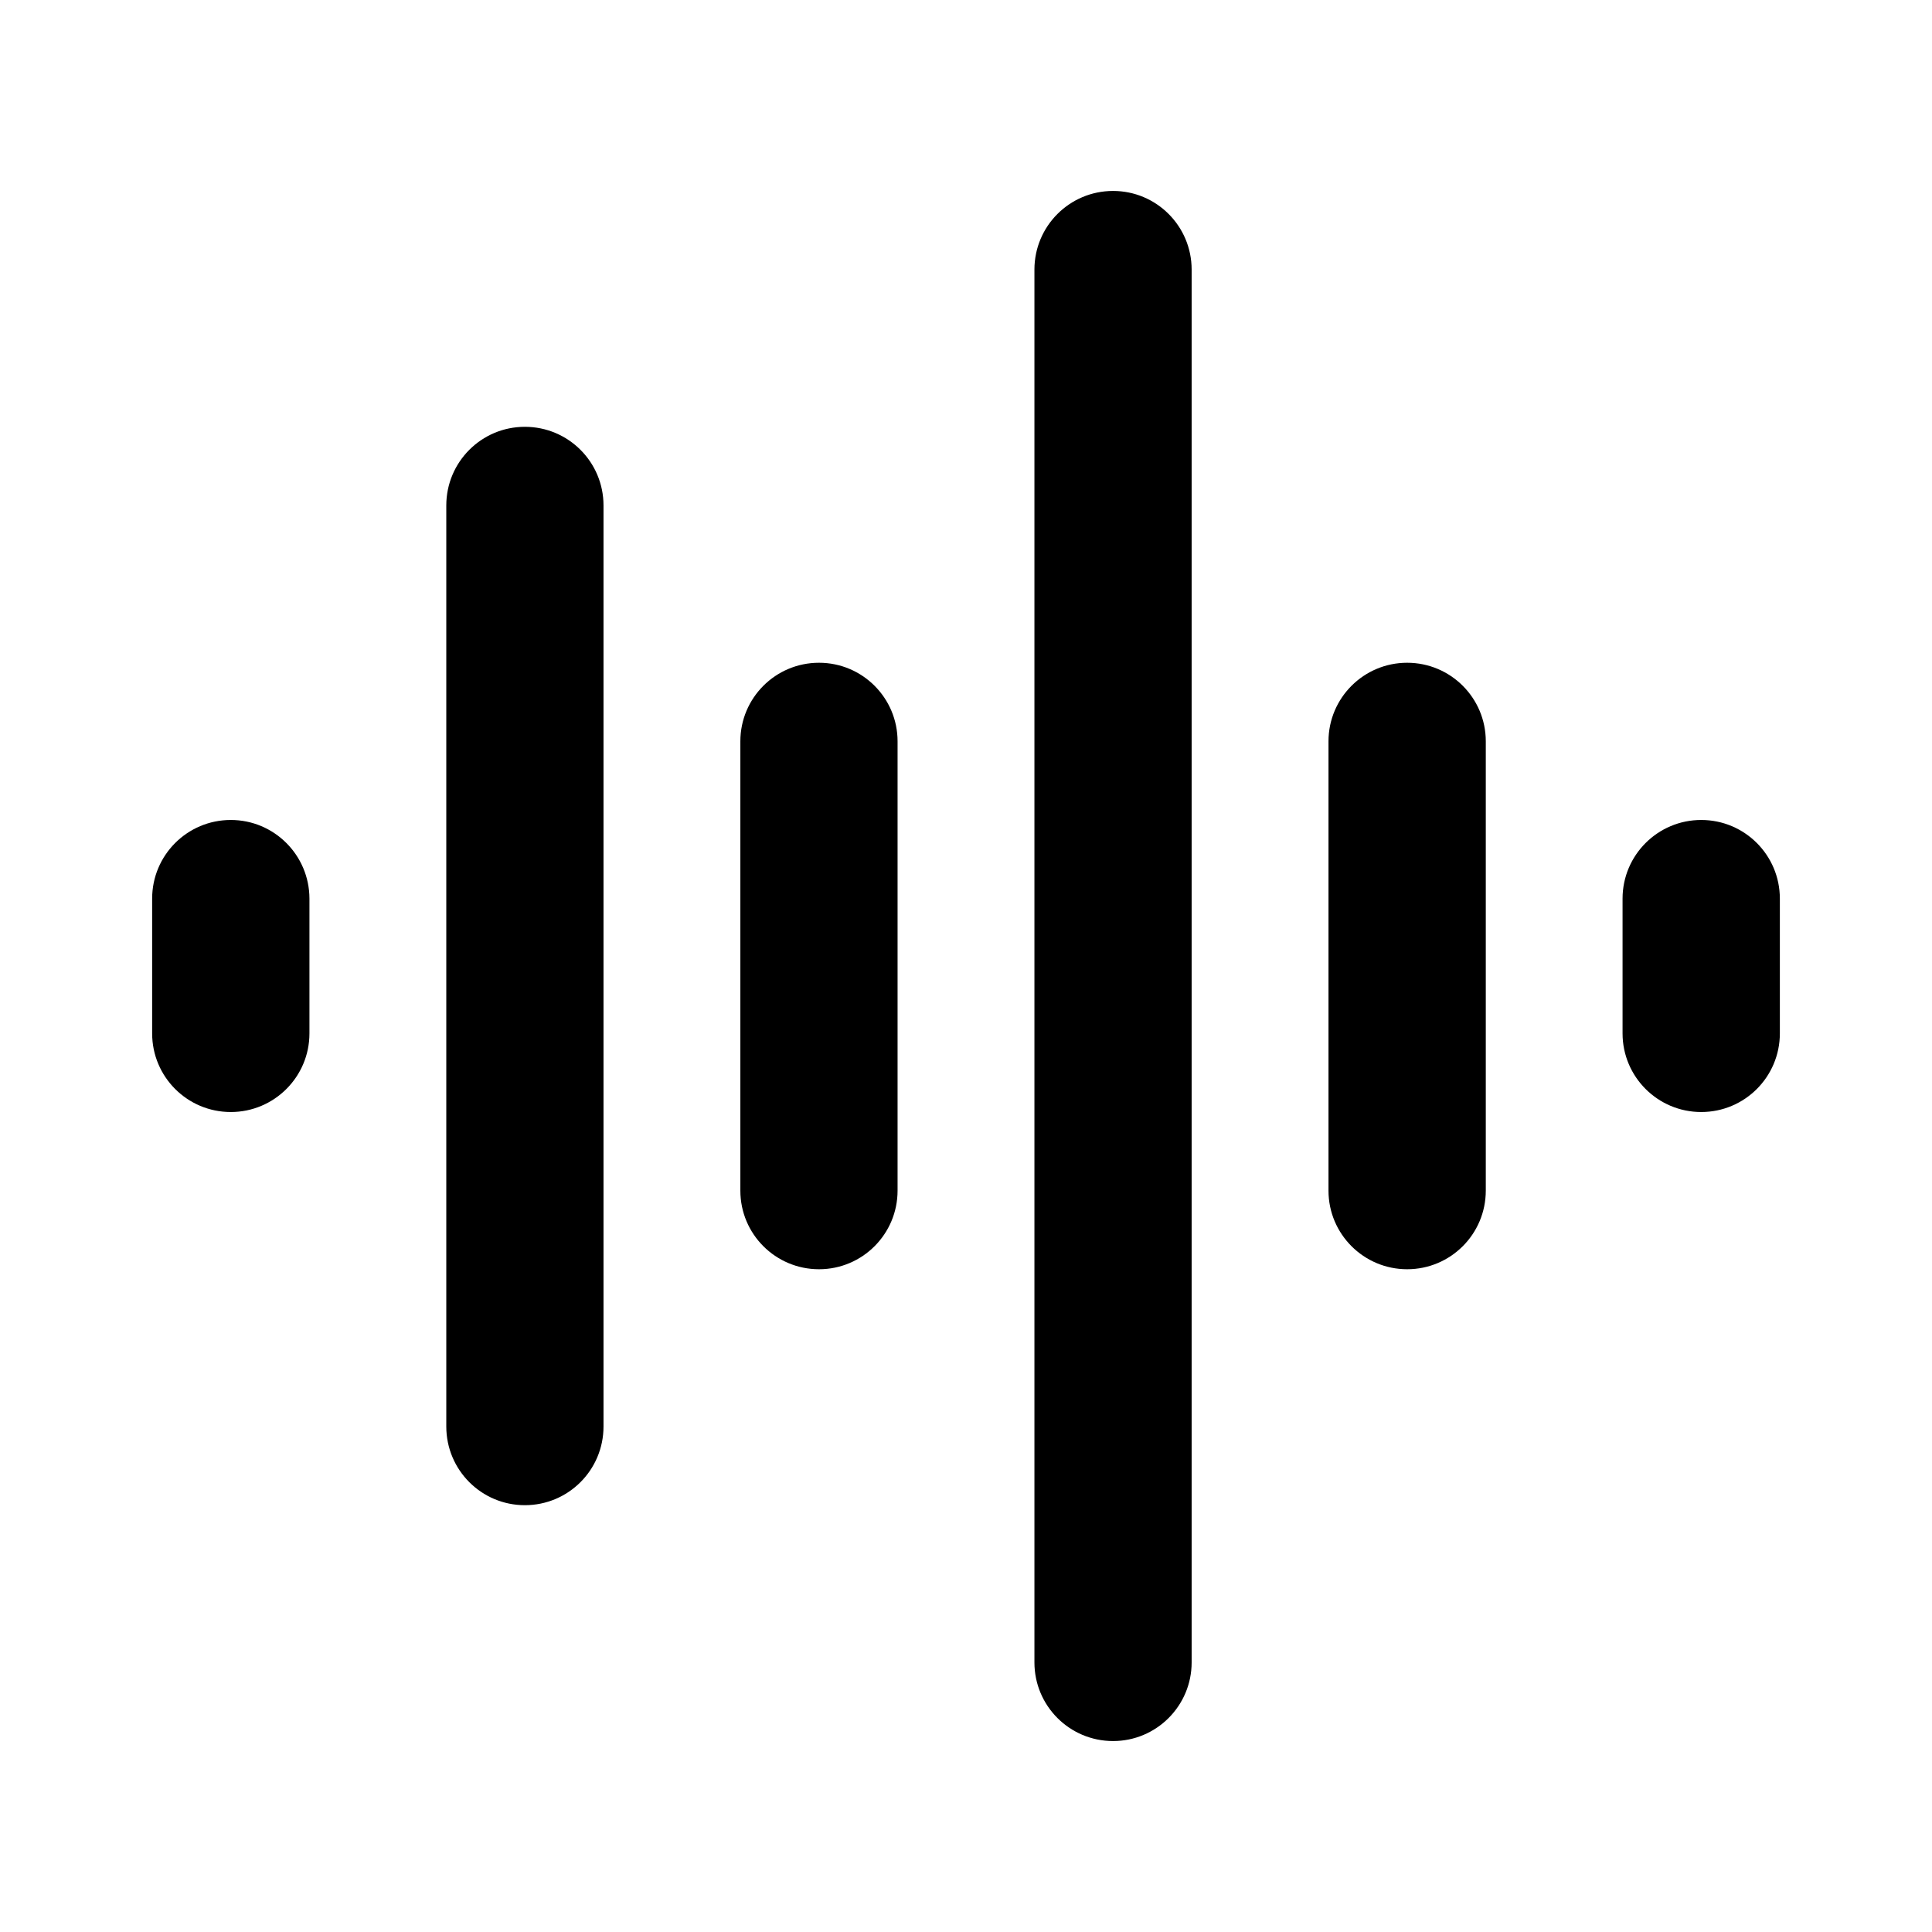 <svg width="24" height="24" viewBox="0 0 24 24" fill="none" xmlns="http://www.w3.org/2000/svg">
<path d="M22.11 11.163V12.837C22.11 13.377 21.673 13.814 21.133 13.814C20.594 13.814 20.156 13.377 20.156 12.837V11.163C20.156 10.623 20.594 10.186 21.133 10.186C21.673 10.186 22.11 10.623 22.11 11.163ZM6.52 5.302C7.06 5.302 7.497 5.739 7.497 6.279V17.721C7.497 18.261 7.06 18.698 6.52 18.698C5.981 18.698 5.544 18.261 5.544 17.721V6.279C5.544 5.739 5.981 5.302 6.52 5.302ZM13.827 2.372C14.366 2.372 14.803 2.809 14.803 3.349V20.651C14.803 21.19 14.366 21.628 13.827 21.628C13.287 21.628 12.85 21.191 12.85 20.651V3.349C12.85 2.809 13.287 2.372 13.827 2.372ZM2.867 10.186C3.406 10.186 3.843 10.623 3.844 11.163V12.837C3.844 13.377 3.406 13.814 2.867 13.814C2.327 13.814 1.89 13.377 1.89 12.837V11.163C1.89 10.623 2.327 10.186 2.867 10.186ZM10.174 8.233C10.713 8.233 11.15 8.67 11.15 9.209V14.79C11.15 15.33 10.713 15.767 10.174 15.767C9.634 15.767 9.197 15.33 9.197 14.791V9.209C9.197 8.67 9.634 8.233 10.174 8.233ZM17.48 8.233C18.02 8.233 18.457 8.67 18.457 9.209V14.79C18.457 15.33 18.02 15.767 17.48 15.767C16.941 15.767 16.503 15.33 16.503 14.791V9.209C16.503 8.67 16.941 8.233 17.48 8.233Z" fill="black"/>
</svg>
